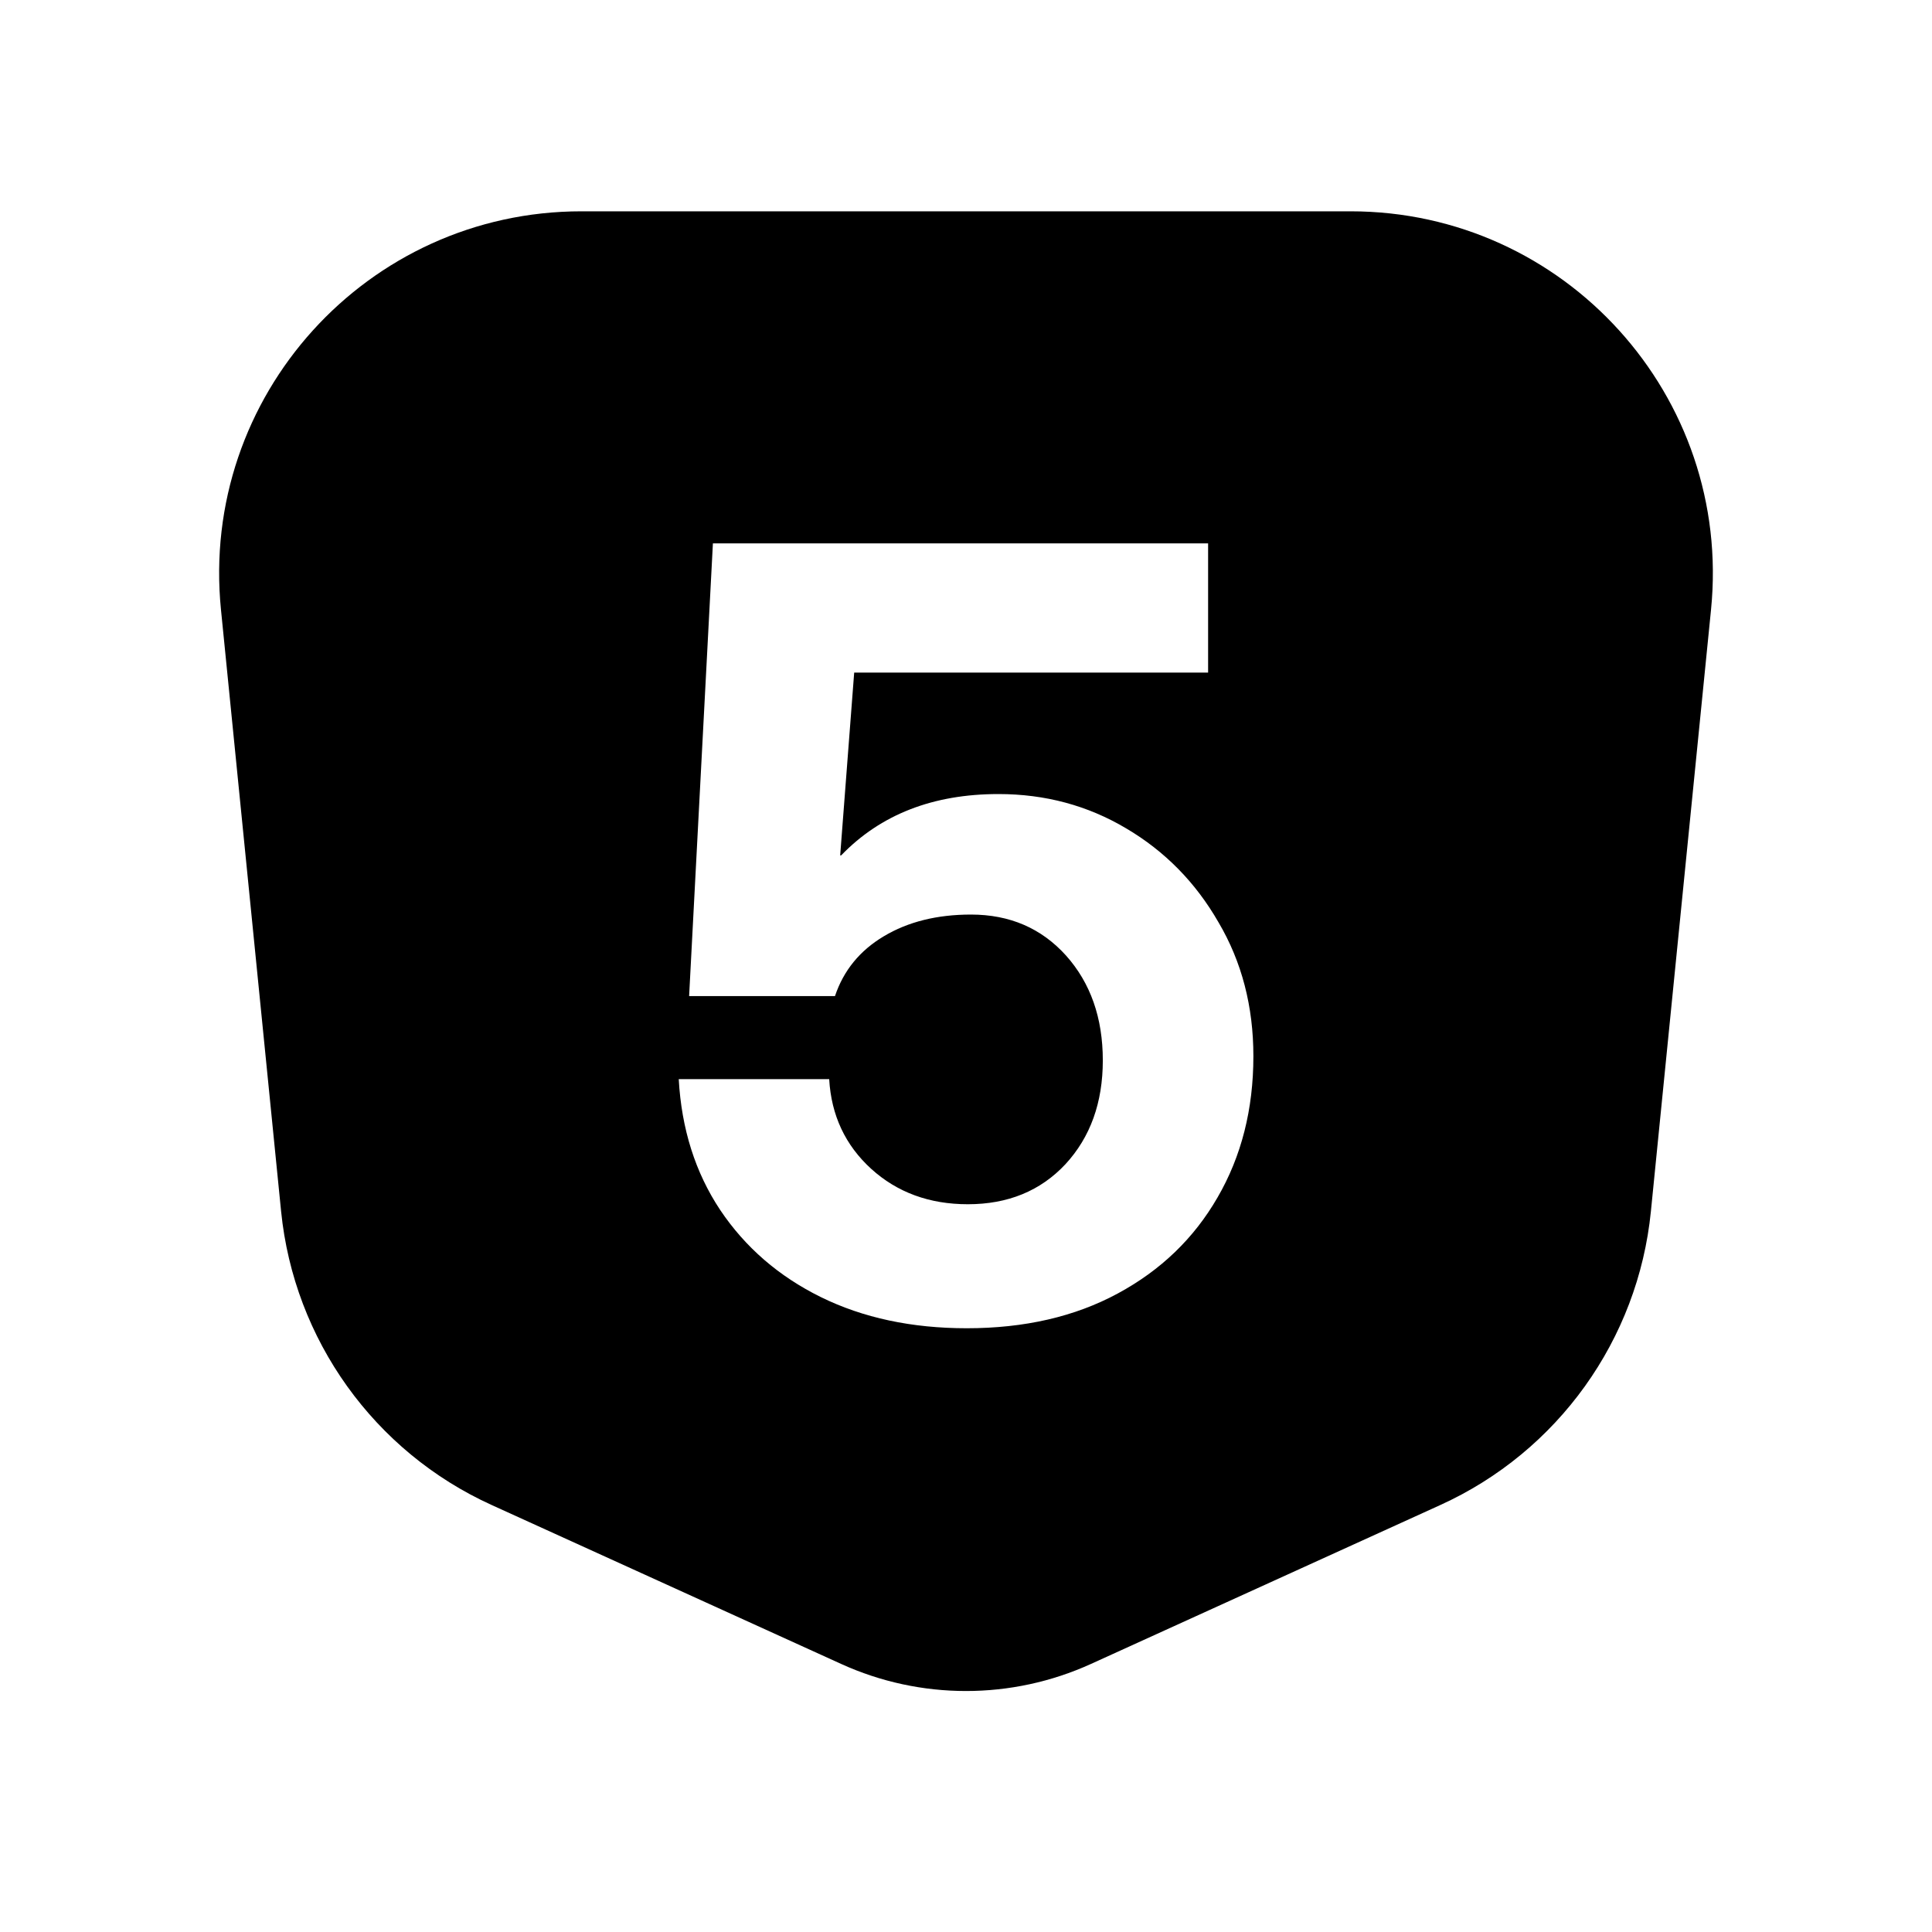 <svg width="16" height="16" viewBox="0 0 16 16" fill="none" xmlns="http://www.w3.org/2000/svg">
<path fill-rule="evenodd" clip-rule="evenodd" d="M1.83 5.049L2.328 10.032C2.435 11.095 3.099 12.022 4.072 12.464L6.966 13.78C7.623 14.079 8.377 14.079 9.035 13.78L11.928 12.464C12.901 12.022 13.566 11.095 13.672 10.032L14.17 5.049C14.347 3.282 12.96 1.75 11.185 1.75H4.815C3.04 1.75 1.653 3.282 1.83 5.049ZM6.798 10.742C7.148 10.914 7.551 11 8.006 11C8.485 11 8.902 10.904 9.257 10.712C9.613 10.52 9.888 10.255 10.083 9.917C10.281 9.576 10.38 9.186 10.38 8.747C10.38 8.335 10.284 7.965 10.091 7.638C9.902 7.309 9.647 7.049 9.326 6.86C9.008 6.671 8.656 6.576 8.269 6.576C7.727 6.576 7.293 6.745 6.966 7.084H6.958L7.074 5.57H10.005V4.5H5.904L5.707 8.249H6.915C6.986 8.037 7.121 7.872 7.319 7.754C7.519 7.634 7.76 7.574 8.041 7.574C8.362 7.574 8.624 7.687 8.828 7.913C9.031 8.14 9.133 8.429 9.133 8.782C9.133 9.131 9.03 9.418 8.823 9.642C8.617 9.862 8.348 9.973 8.015 9.973C7.697 9.973 7.43 9.875 7.215 9.68C7.001 9.485 6.884 9.237 6.867 8.937H5.621C5.644 9.349 5.758 9.71 5.964 10.02C6.171 10.329 6.449 10.57 6.798 10.742Z" fill="black"/>
</svg>
